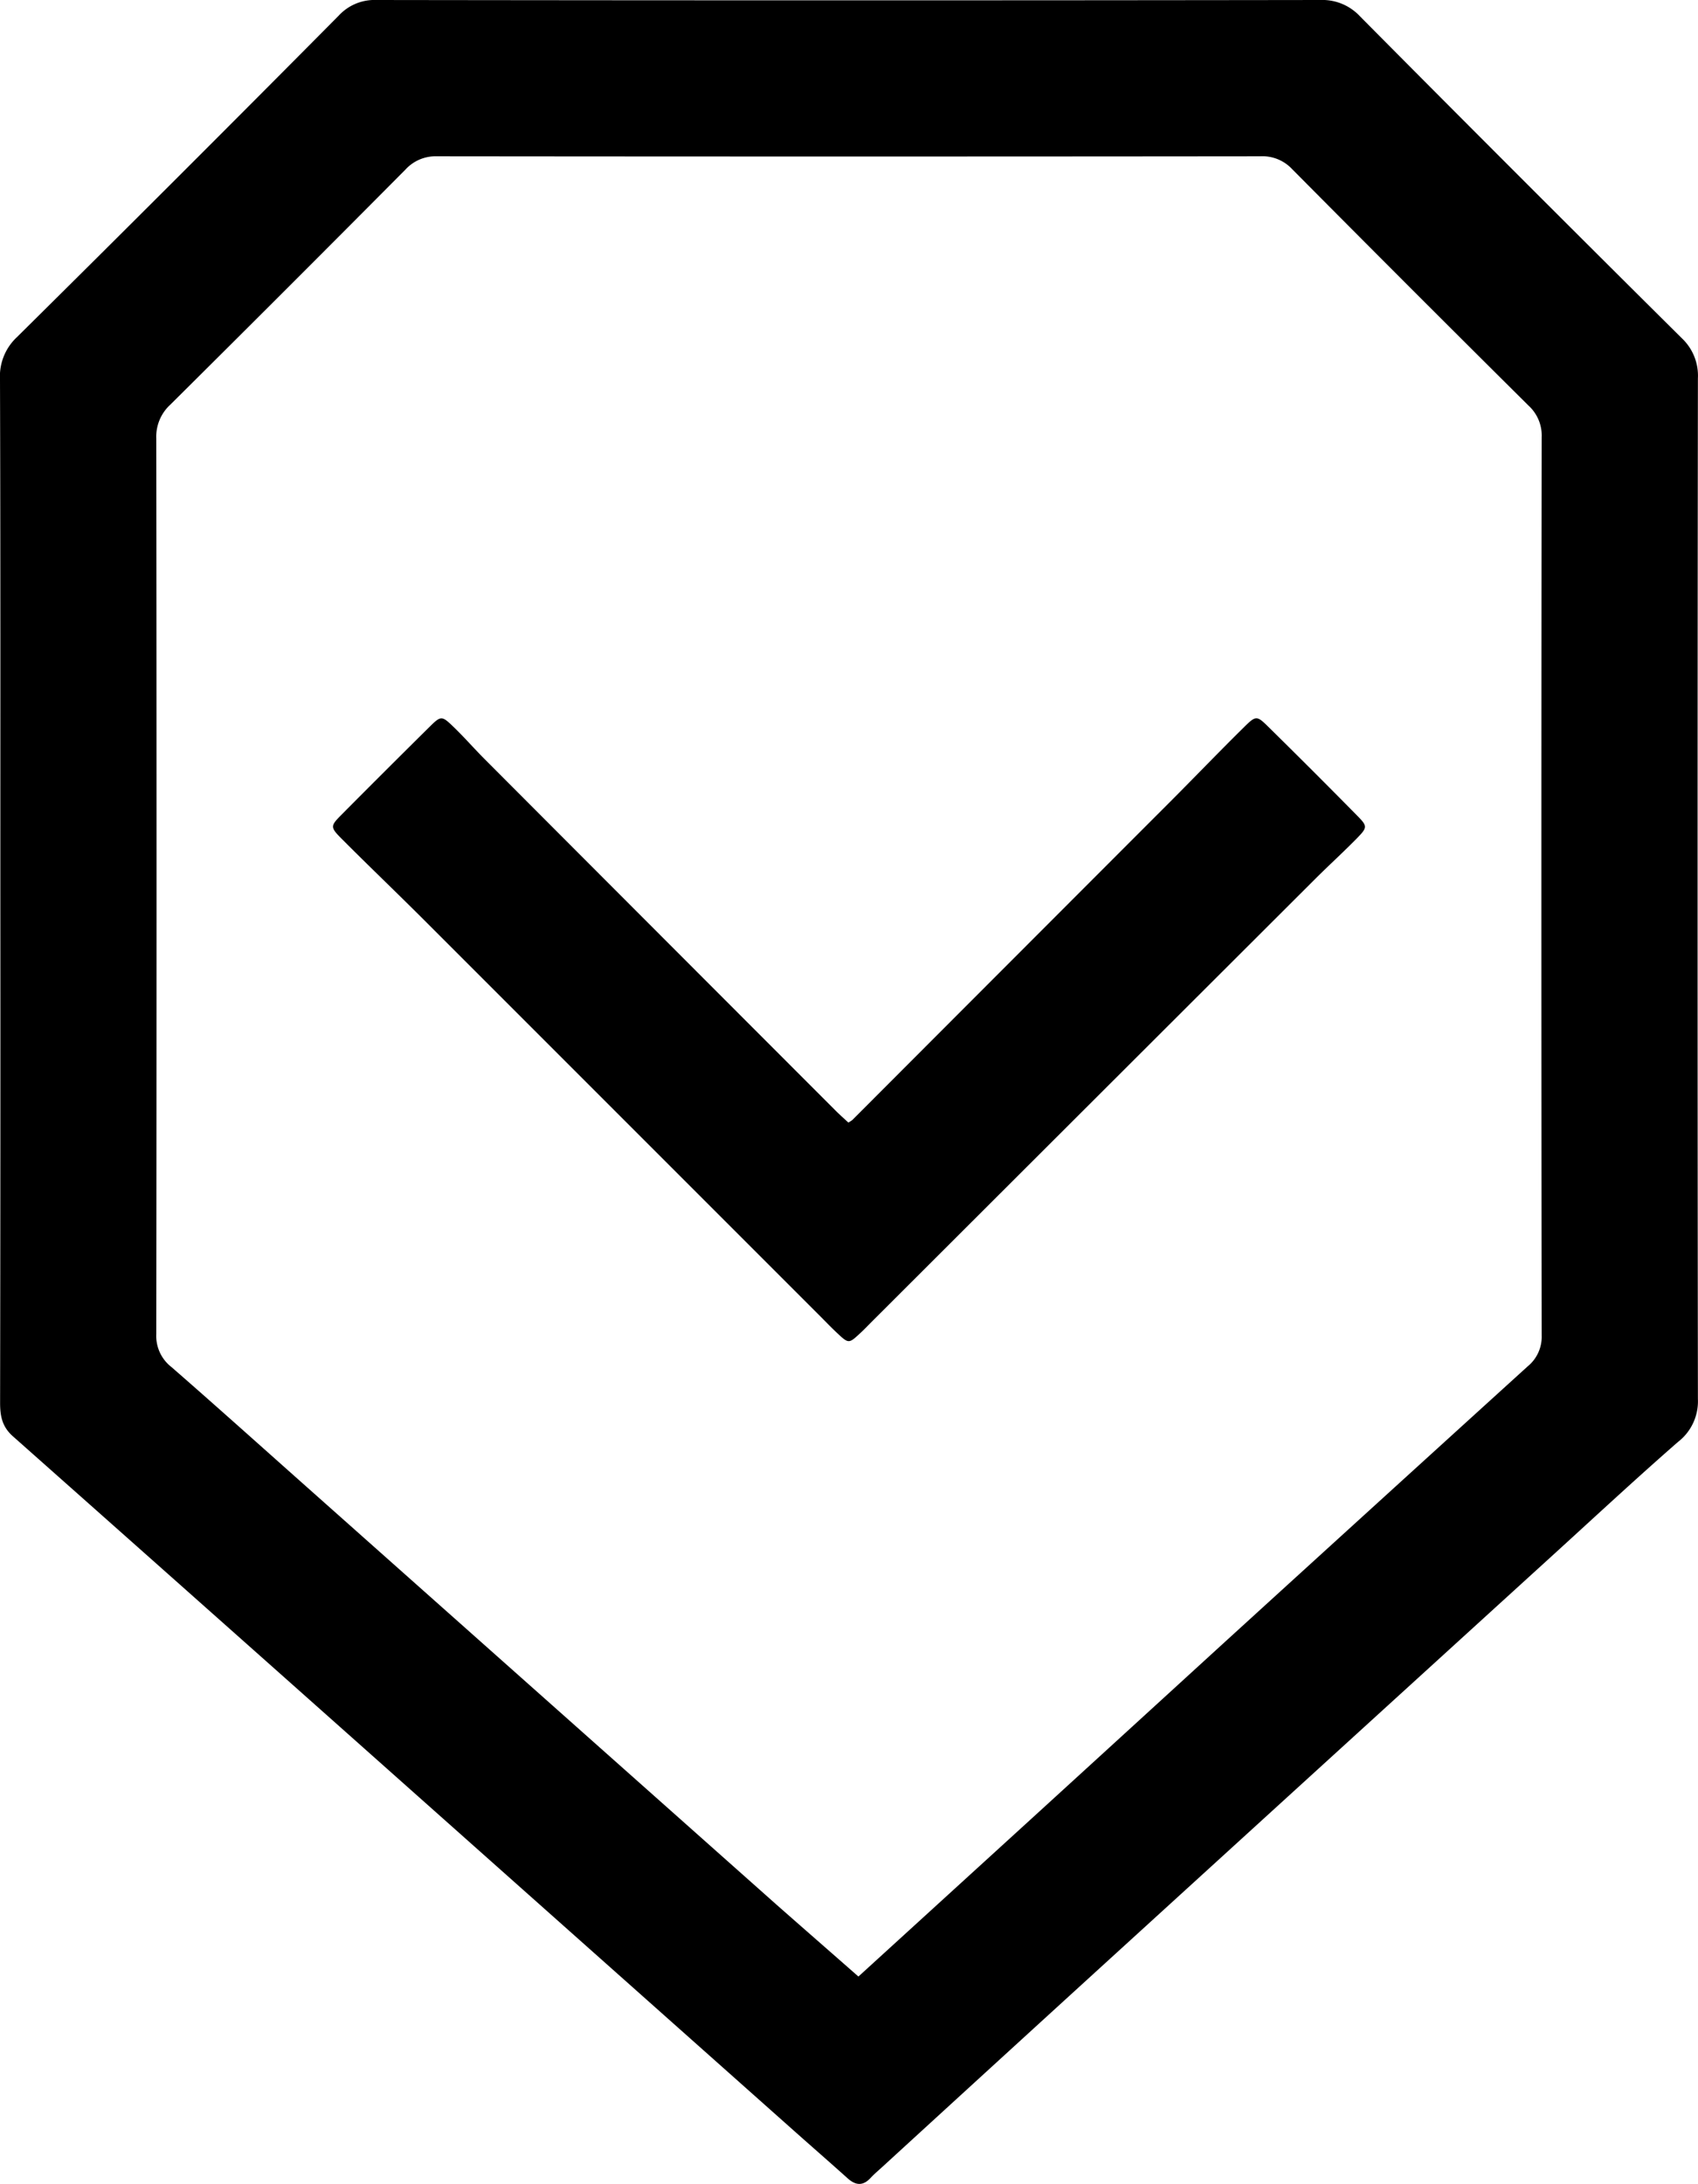 <svg xmlns="http://www.w3.org/2000/svg" viewBox="0 0 352.59 453.41"><path d="M.07,184.27C.07,149.11.11,114,0,78.8A11.13,11.13,0,0,1,3.51,70Q37.06,36.8,70.32,3.26A10.11,10.11,0,0,1,78.19,0q98,.14,195.93,0a10.67,10.67,0,0,1,8.3,3.41q33.27,33.53,66.8,66.8a10.68,10.68,0,0,1,3.35,8.33q-.13,106,0,211.92a10.64,10.64,0,0,1-4.14,8.91c-8.53,7.45-16.83,15.16-25.2,22.79q-44.7,40.71-89.38,81.45-25.29,23.06-50.53,46.18c-.86.79-1.76,1.54-2.55,2.39-1.58,1.7-3.1,1.56-4.75.08-3.72-3.34-7.49-6.62-11.22-9.94L66.63,355Q34.71,326.61,2.75,298.26c-2.3-2-2.73-4.23-2.73-7Q.11,237.74.07,184.27ZM178.25,410.36,216,375.93q19-17.35,38-34.72,31.58-28.79,63.21-57.52a7.92,7.92,0,0,0,2.92-6.42q-.12-93.24,0-186.48a8.4,8.4,0,0,0-2.71-6.56q-24.66-24.48-49.13-49.14a8.43,8.43,0,0,0-6.6-2.64q-85.49.09-171,0a8.46,8.46,0,0,0-6.53,2.79Q59.85,59.71,35.38,84a9,9,0,0,0-2.93,7q.11,93,0,186a8.16,8.16,0,0,0,3.14,6.81c9.18,8,18.22,16.12,27.31,24.2l98.22,87.32C166.71,400.26,172.35,405.17,178.25,410.36Z" transform="translate(0)"/><path class="cls-1" d="M176.16,233.06a6.86,6.86,0,0,0,.84-.54q33-33.06,66.05-66.13c5.06-5.07,10-10.22,15.12-15.27,2.63-2.61,2.77-2.61,5.2-.22q9.27,9.12,18.39,18.38c2.25,2.28,2.23,2.48-.07,4.84-2.8,2.85-5.76,5.54-8.59,8.36q-46,45.92-92,91.85c-.82.82-1.62,1.67-2.48,2.46-2.37,2.2-2.4,2.21-4.82-.06-1.34-1.26-2.6-2.59-3.9-3.88q-41-41-82-82c-5.54-5.53-11.2-10.94-16.73-16.48-2.64-2.64-2.64-2.81-.28-5.2Q80,160,89.26,150.84c2.3-2.27,2.5-2.25,4.84,0s4.36,4.59,6.6,6.83q36.36,36.44,72.76,72.86C174.27,231.35,175.14,232.11,176.16,233.06Z" transform="translate(0)"/></svg>
